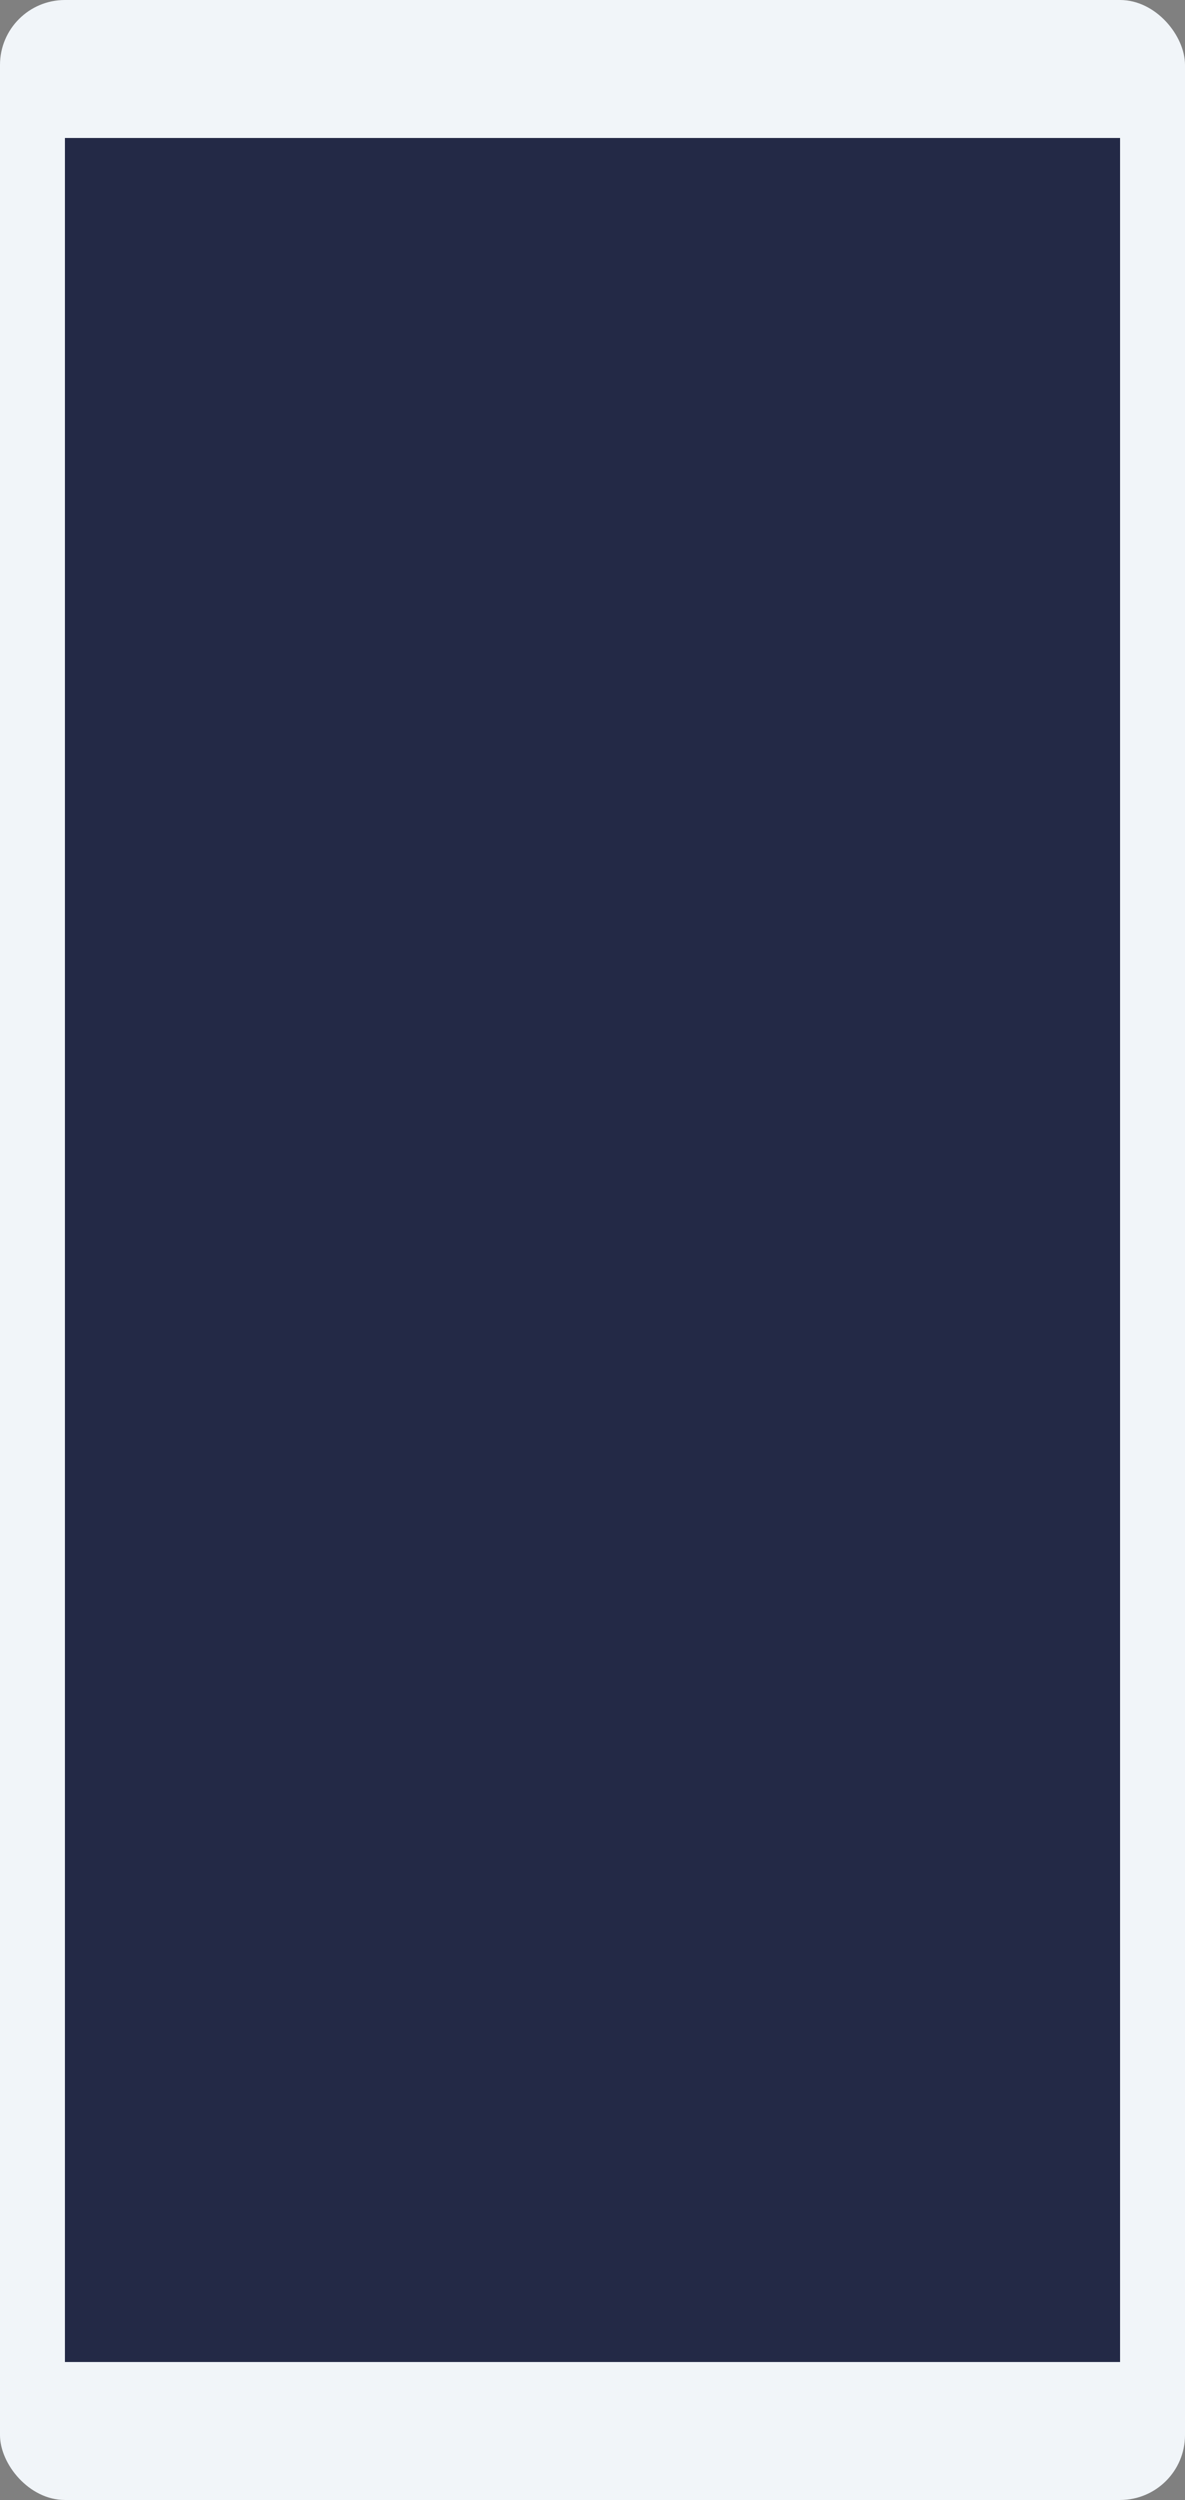 <svg width="146" height="308" viewBox="0 0 146 308" fill="none" xmlns="http://www.w3.org/2000/svg">
<rect x="0" y="0" width="146" height="308" fill="#808080" stroke="none"/>
<rect width="146" height="308" rx="8" fill="#F1F5F9"/>
<rect x="8" y="17" width="130" height="274" fill="#232946"/>
</svg>
